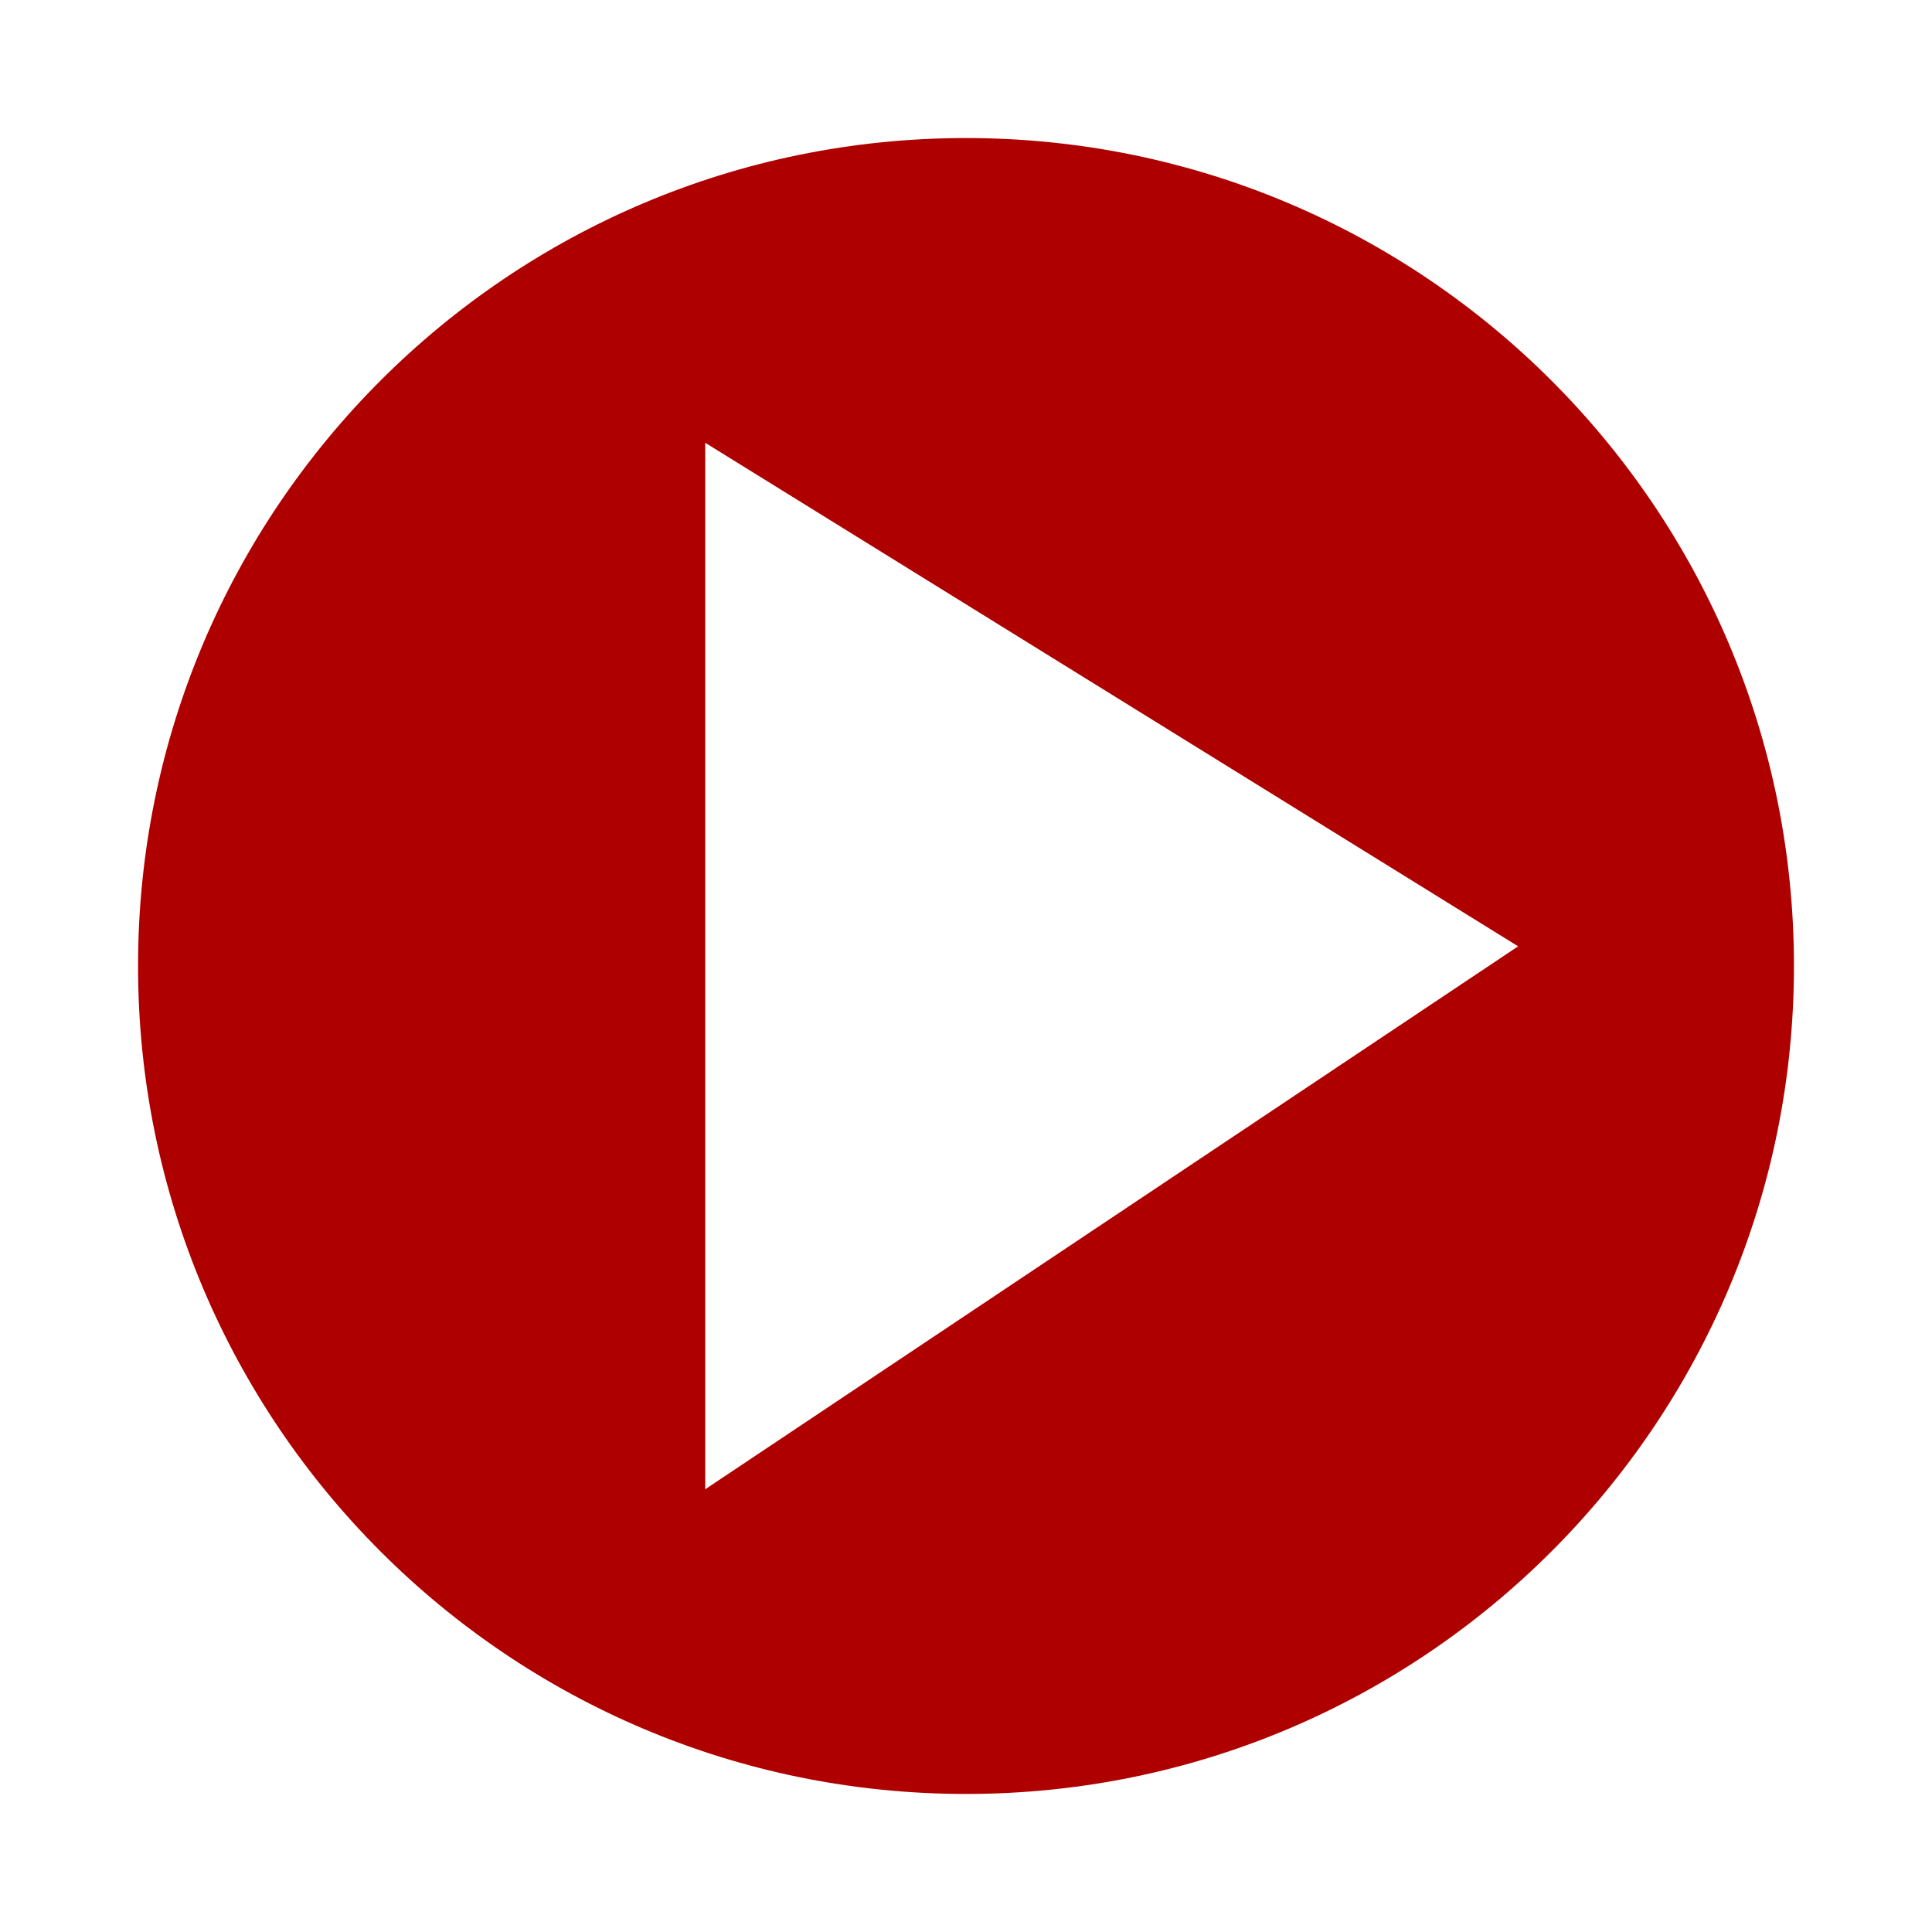 <?xml version="1.0" encoding="utf-8"?>
<!-- Generator: Adobe Illustrator 16.0.0, SVG Export Plug-In . SVG Version: 6.00 Build 0)  -->
<!DOCTYPE svg PUBLIC "-//W3C//DTD SVG 1.1//EN" "http://www.w3.org/Graphics/SVG/1.1/DTD/svg11.dtd">
<svg version="1.1" id="Layer_1" xmlns="http://www.w3.org/2000/svg" xmlns:xlink="http://www.w3.org/1999/xlink" x="0px" y="0px"
	 width="89.25px" height="89.25px" viewBox="0 0 89.25 89.25" enable-background="new 0 0 89.25 89.25" xml:space="preserve">
<path d="M-10.374-23.349c0.107-0.002,0.212,0.006,0.318,0.008c0.035,0,0.069-0.008,0.105-0.008H-10.374z"/>
<path fill="#AF0000" d="M44.625,6.377C23.5,6.377,6.377,23.503,6.377,44.625c0,21.126,17.123,38.248,38.248,38.248
	c21.122,0,38.248-17.122,38.248-38.248C82.873,23.503,65.747,6.377,44.625,6.377z M32.579,68.797V20.455l37.552,23.261
	L32.579,68.797z"/>
</svg>

